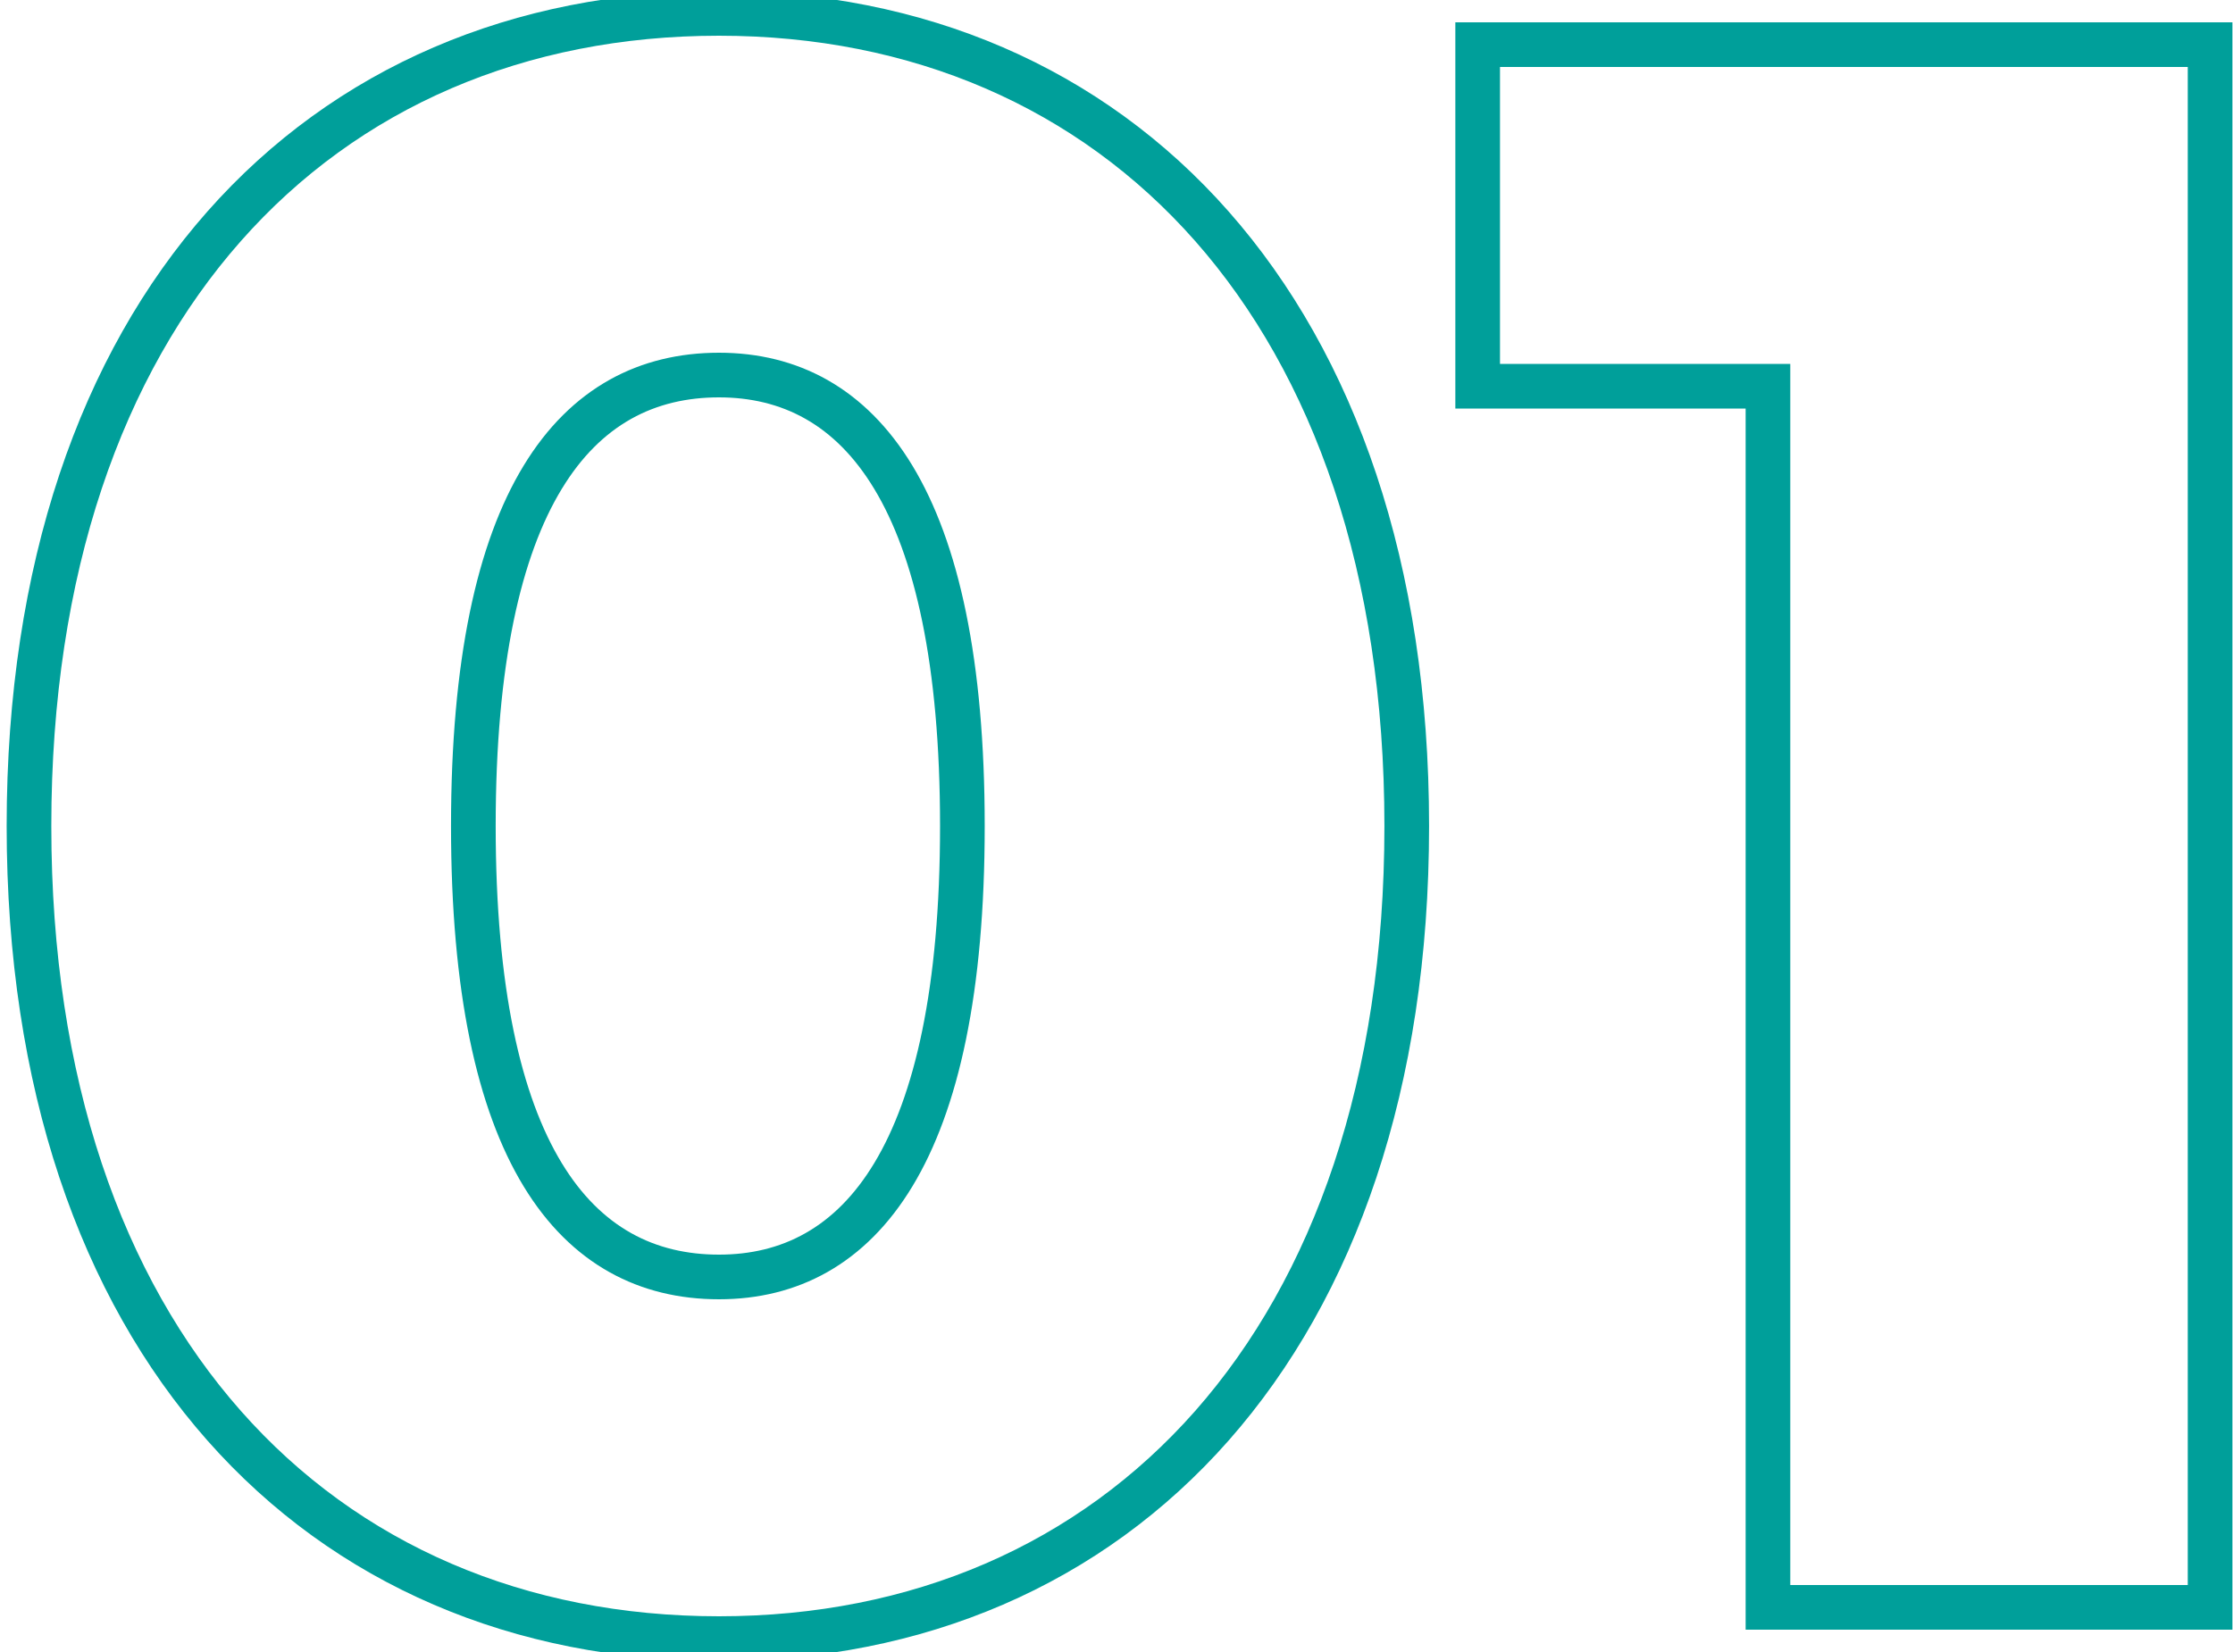<svg width="50" height="37" viewBox="0 0 50 37" fill="none" xmlns="http://www.w3.org/2000/svg">
<path d="M16.099 37.2C20.68 37.2 24.672 35.485 27.512 32.262C30.348 29.044 31.999 24.367 31.999 18.5H30.999C30.999 24.183 29.401 28.606 26.762 31.601C24.127 34.59 20.418 36.2 16.099 36.2V37.2ZM31.999 18.5C31.999 12.633 30.348 7.956 27.512 4.738C24.672 1.515 20.68 -0.2 16.099 -0.2V0.8C20.418 0.8 24.127 2.41 26.762 5.399C29.401 8.394 30.999 12.817 30.999 18.5H31.999ZM16.099 -0.2C11.494 -0.2 7.49 1.515 4.643 4.738C1.801 7.956 0.149 12.633 0.149 18.5H1.149C1.149 12.817 2.748 8.394 5.393 5.4C8.033 2.41 11.755 0.8 16.099 0.8V-0.2ZM0.149 18.5C0.149 24.367 1.801 29.044 4.643 32.262C7.49 35.485 11.494 37.2 16.099 37.2V36.2C11.755 36.2 8.033 34.59 5.393 31.6C2.748 28.606 1.149 24.183 1.149 18.5H0.149ZM16.099 28.1C14.672 28.1 13.46 27.502 12.577 26.047C11.671 24.555 11.099 22.138 11.099 18.5H10.099C10.099 22.212 10.677 24.845 11.722 26.566C12.788 28.323 14.326 29.1 16.099 29.1V28.1ZM11.099 18.5C11.099 14.862 11.671 12.445 12.577 10.953C13.46 9.498 14.672 8.9 16.099 8.9V7.9C14.326 7.9 12.788 8.677 11.722 10.434C10.677 12.155 10.099 14.788 10.099 18.5H11.099ZM16.099 8.9C17.498 8.9 18.699 9.495 19.577 10.952C20.477 12.444 21.049 14.862 21.049 18.5H22.049C22.049 14.788 21.471 12.155 20.434 10.435C19.375 8.68 17.85 7.9 16.099 7.9V8.9ZM21.049 18.5C21.049 22.138 20.477 24.555 19.577 26.048C18.699 27.505 17.498 28.1 16.099 28.1V29.1C17.85 29.1 19.375 28.32 20.434 26.564C21.471 24.845 22.049 22.212 22.049 18.5H21.049ZM33.087 1V0.5H32.587V1H33.087ZM33.087 8.65H32.587V9.15H33.087V8.65ZM39.587 8.65H40.087V8.15H39.587V8.65ZM39.587 36H39.087V36.5H39.587V36ZM49.487 36V36.5H49.987V36H49.487ZM49.487 1H49.987V0.5H49.487V1ZM32.587 1V8.65H33.587V1H32.587ZM33.087 9.15H39.587V8.15H33.087V9.15ZM39.087 8.65V36H40.087V8.65H39.087ZM39.587 36.5H49.487V35.5H39.587V36.5ZM49.987 36V1H48.987V36H49.987ZM49.487 0.5H33.087V1.5H49.487V0.5Z" fill="#009F9A"/>
</svg>
